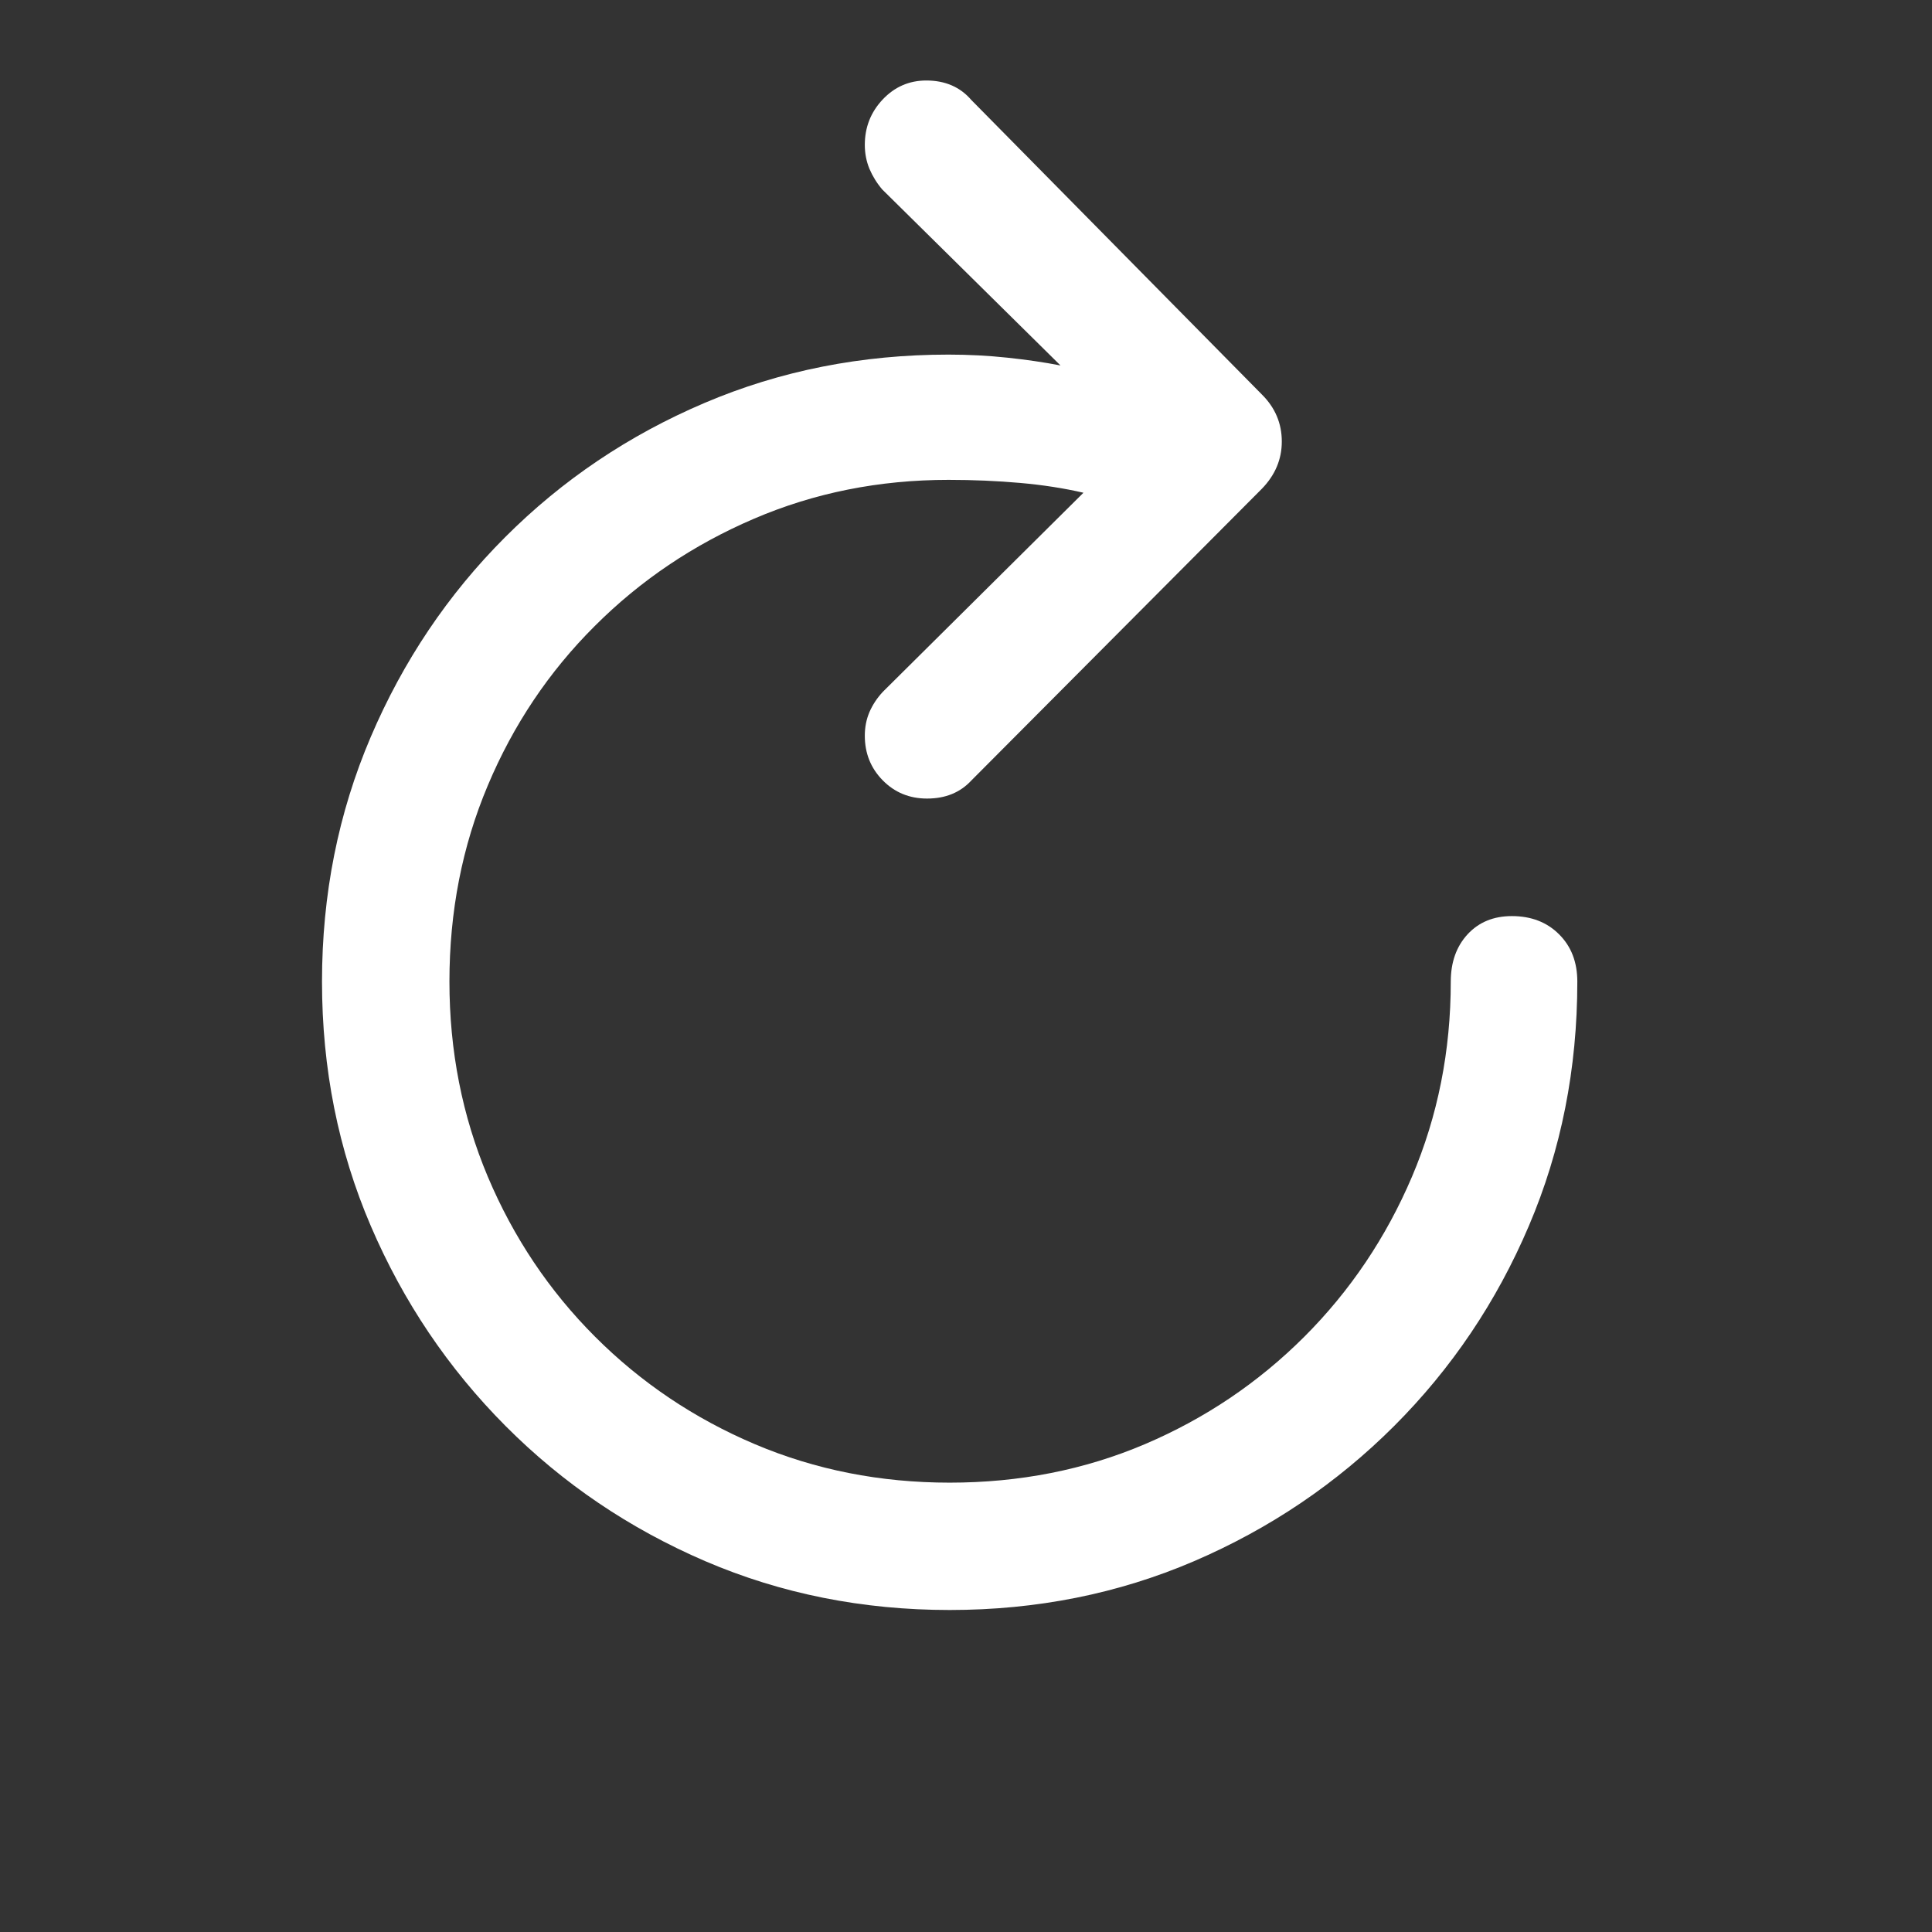 <?xml version="1.0" encoding="UTF-8"?>
<svg width="24px" height="24px" viewBox="0 0 24 24" version="1.1" xmlns="http://www.w3.org/2000/svg" xmlns:xlink="http://www.w3.org/1999/xlink">
    <rect x="0" y="0" width="24" height="24" fill="#333333" stroke="none"/>
    <title>refresh</title>
    <g id="refresh" stroke="none" stroke-width="1" fill="none" fill-rule="evenodd">
        <path d="M4,12.194 C4,11.112 4.202,10.1 4.605,9.156 C5.008,8.212 5.564,7.384 6.275,6.673 C6.985,5.962 7.811,5.406 8.751,5.006 C9.692,4.605 10.702,4.405 11.783,4.405 C12.033,4.405 12.276,4.418 12.512,4.443 C12.748,4.468 12.969,4.5 13.174,4.54 L10.959,2.353 C10.892,2.274 10.839,2.188 10.8,2.096 C10.762,2.003 10.743,1.904 10.743,1.8 C10.743,1.581 10.817,1.393 10.965,1.236 C11.113,1.079 11.294,1 11.507,1 C11.741,1 11.928,1.081 12.066,1.242 L15.676,4.901 C15.841,5.065 15.923,5.26 15.923,5.485 C15.923,5.705 15.841,5.901 15.676,6.071 L12.066,9.696 C11.928,9.845 11.745,9.92 11.516,9.92 C11.297,9.92 11.113,9.844 10.965,9.693 C10.817,9.542 10.743,9.358 10.743,9.139 C10.743,9.034 10.762,8.937 10.8,8.847 C10.839,8.757 10.894,8.672 10.968,8.593 L13.459,6.121 C13.217,6.065 12.955,6.024 12.671,5.999 C12.388,5.974 12.092,5.961 11.783,5.961 C10.922,5.961 10.116,6.122 9.366,6.444 C8.616,6.765 7.956,7.209 7.388,7.777 C6.819,8.344 6.376,9.005 6.059,9.759 C5.741,10.513 5.583,11.324 5.583,12.194 C5.583,13.055 5.742,13.863 6.06,14.618 C6.379,15.373 6.823,16.036 7.393,16.606 C7.963,17.176 8.625,17.621 9.377,17.94 C10.129,18.259 10.936,18.418 11.797,18.418 C12.664,18.418 13.472,18.259 14.222,17.94 C14.971,17.621 15.631,17.176 16.202,16.606 C16.772,16.036 17.218,15.373 17.54,14.618 C17.861,13.863 18.022,13.055 18.022,12.194 C18.022,11.953 18.092,11.757 18.231,11.606 C18.371,11.455 18.554,11.38 18.781,11.38 C19.02,11.38 19.216,11.455 19.367,11.606 C19.519,11.757 19.594,11.953 19.594,12.194 C19.594,13.275 19.394,14.287 18.992,15.229 C18.591,16.171 18.033,17 17.318,17.715 C16.602,18.43 15.774,18.989 14.832,19.394 C13.89,19.798 12.878,20 11.797,20 C10.716,20 9.704,19.798 8.762,19.394 C7.82,18.989 6.993,18.43 6.281,17.715 C5.569,17 5.01,16.171 4.606,15.229 C4.202,14.287 4,13.275 4,12.194 Z" id="Path" fill="#FFFFFF" fill-rule="nonzero"></path>
    </g>
</svg>